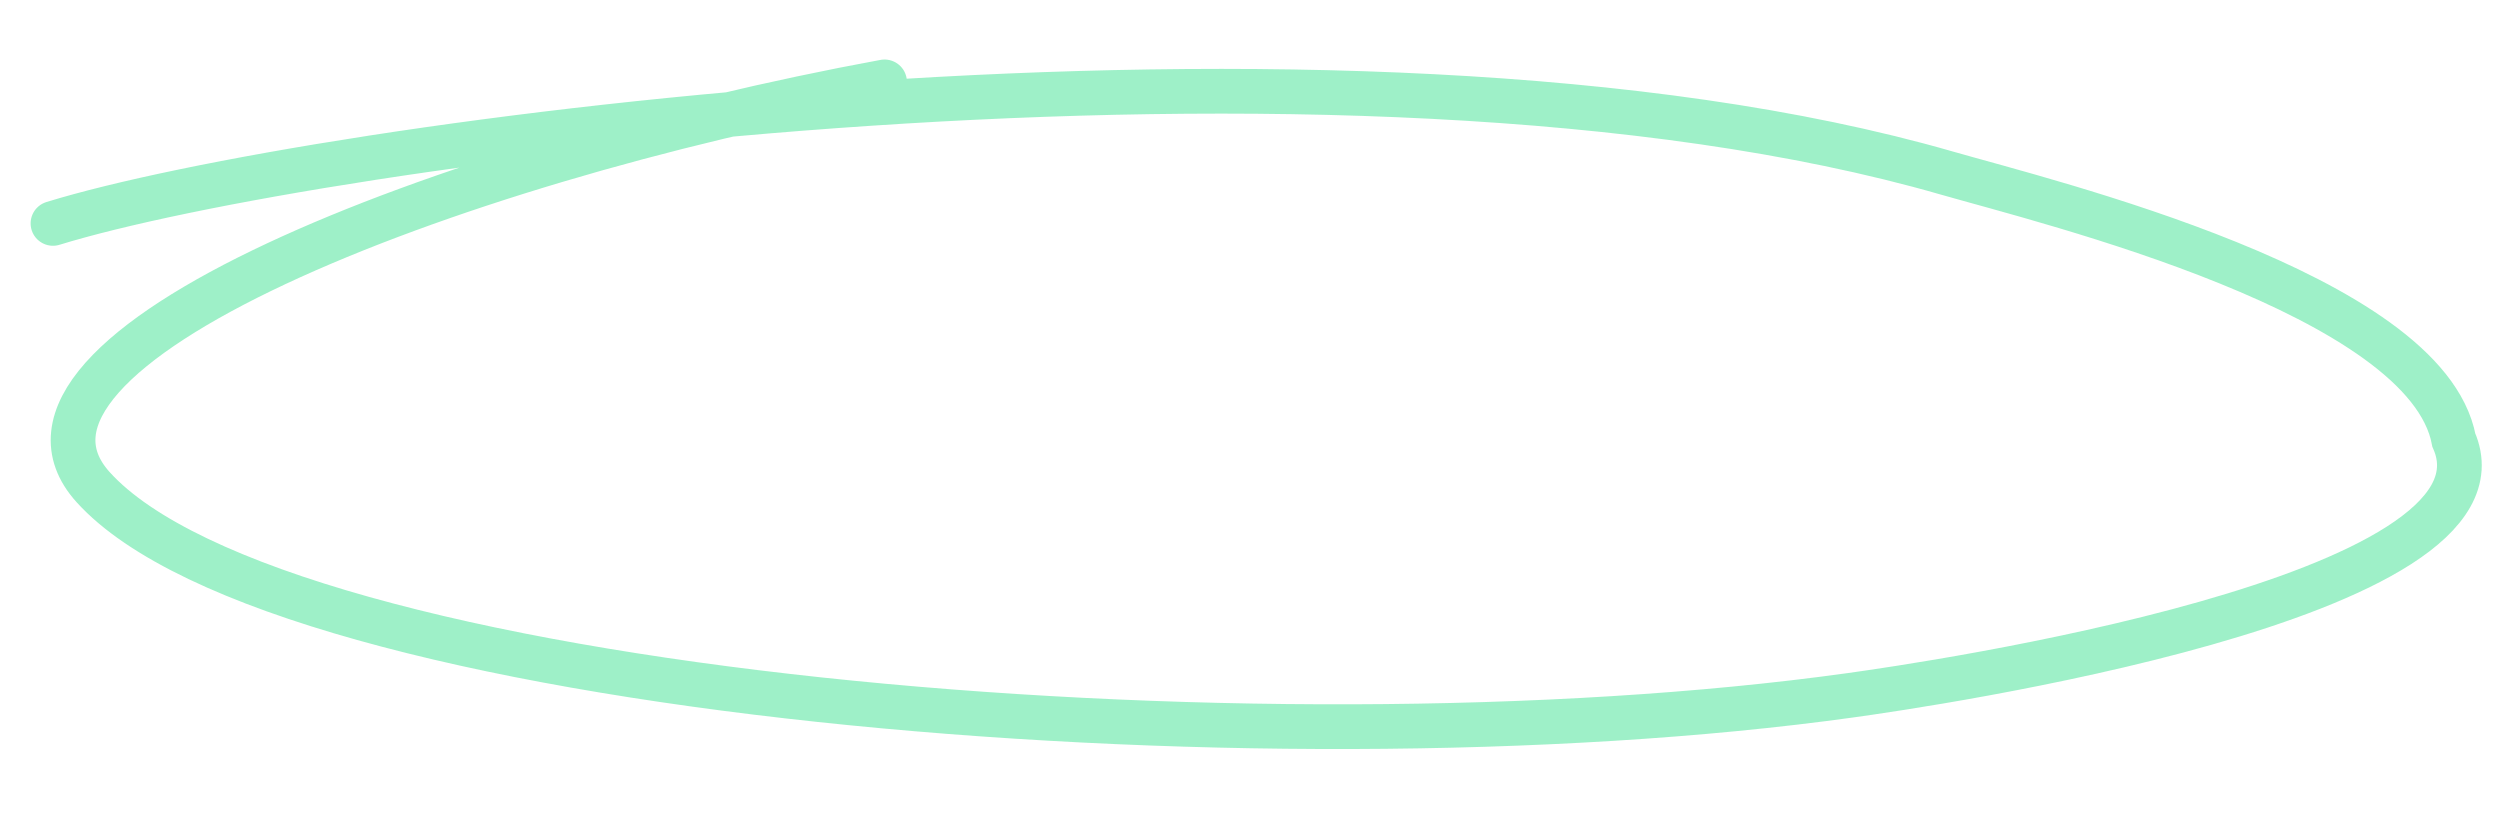 <svg xmlns="http://www.w3.org/2000/svg" width="559.074" height="182.28" viewBox="0 0 559.074 182.28">
  <path id="Path_45" data-name="Path 45" d="M1.76,49.37c56.406-20.7,285.759-65.127,422.293-33.425,23.108,5.366,108.517,21.4,116.41,53.715C557.789,104.2,424.9,130.586,408.763,133.7,277.262,159.1,58,151.765,13.823,107.808c-29.293-29.15,74-76.374,171.989-99.776" transform="translate(12.673 0.567) rotate(3)" fill="none" stroke="rgba(44,221,136,0.46)" stroke-linecap="round" stroke-width="10"/>
</svg>
